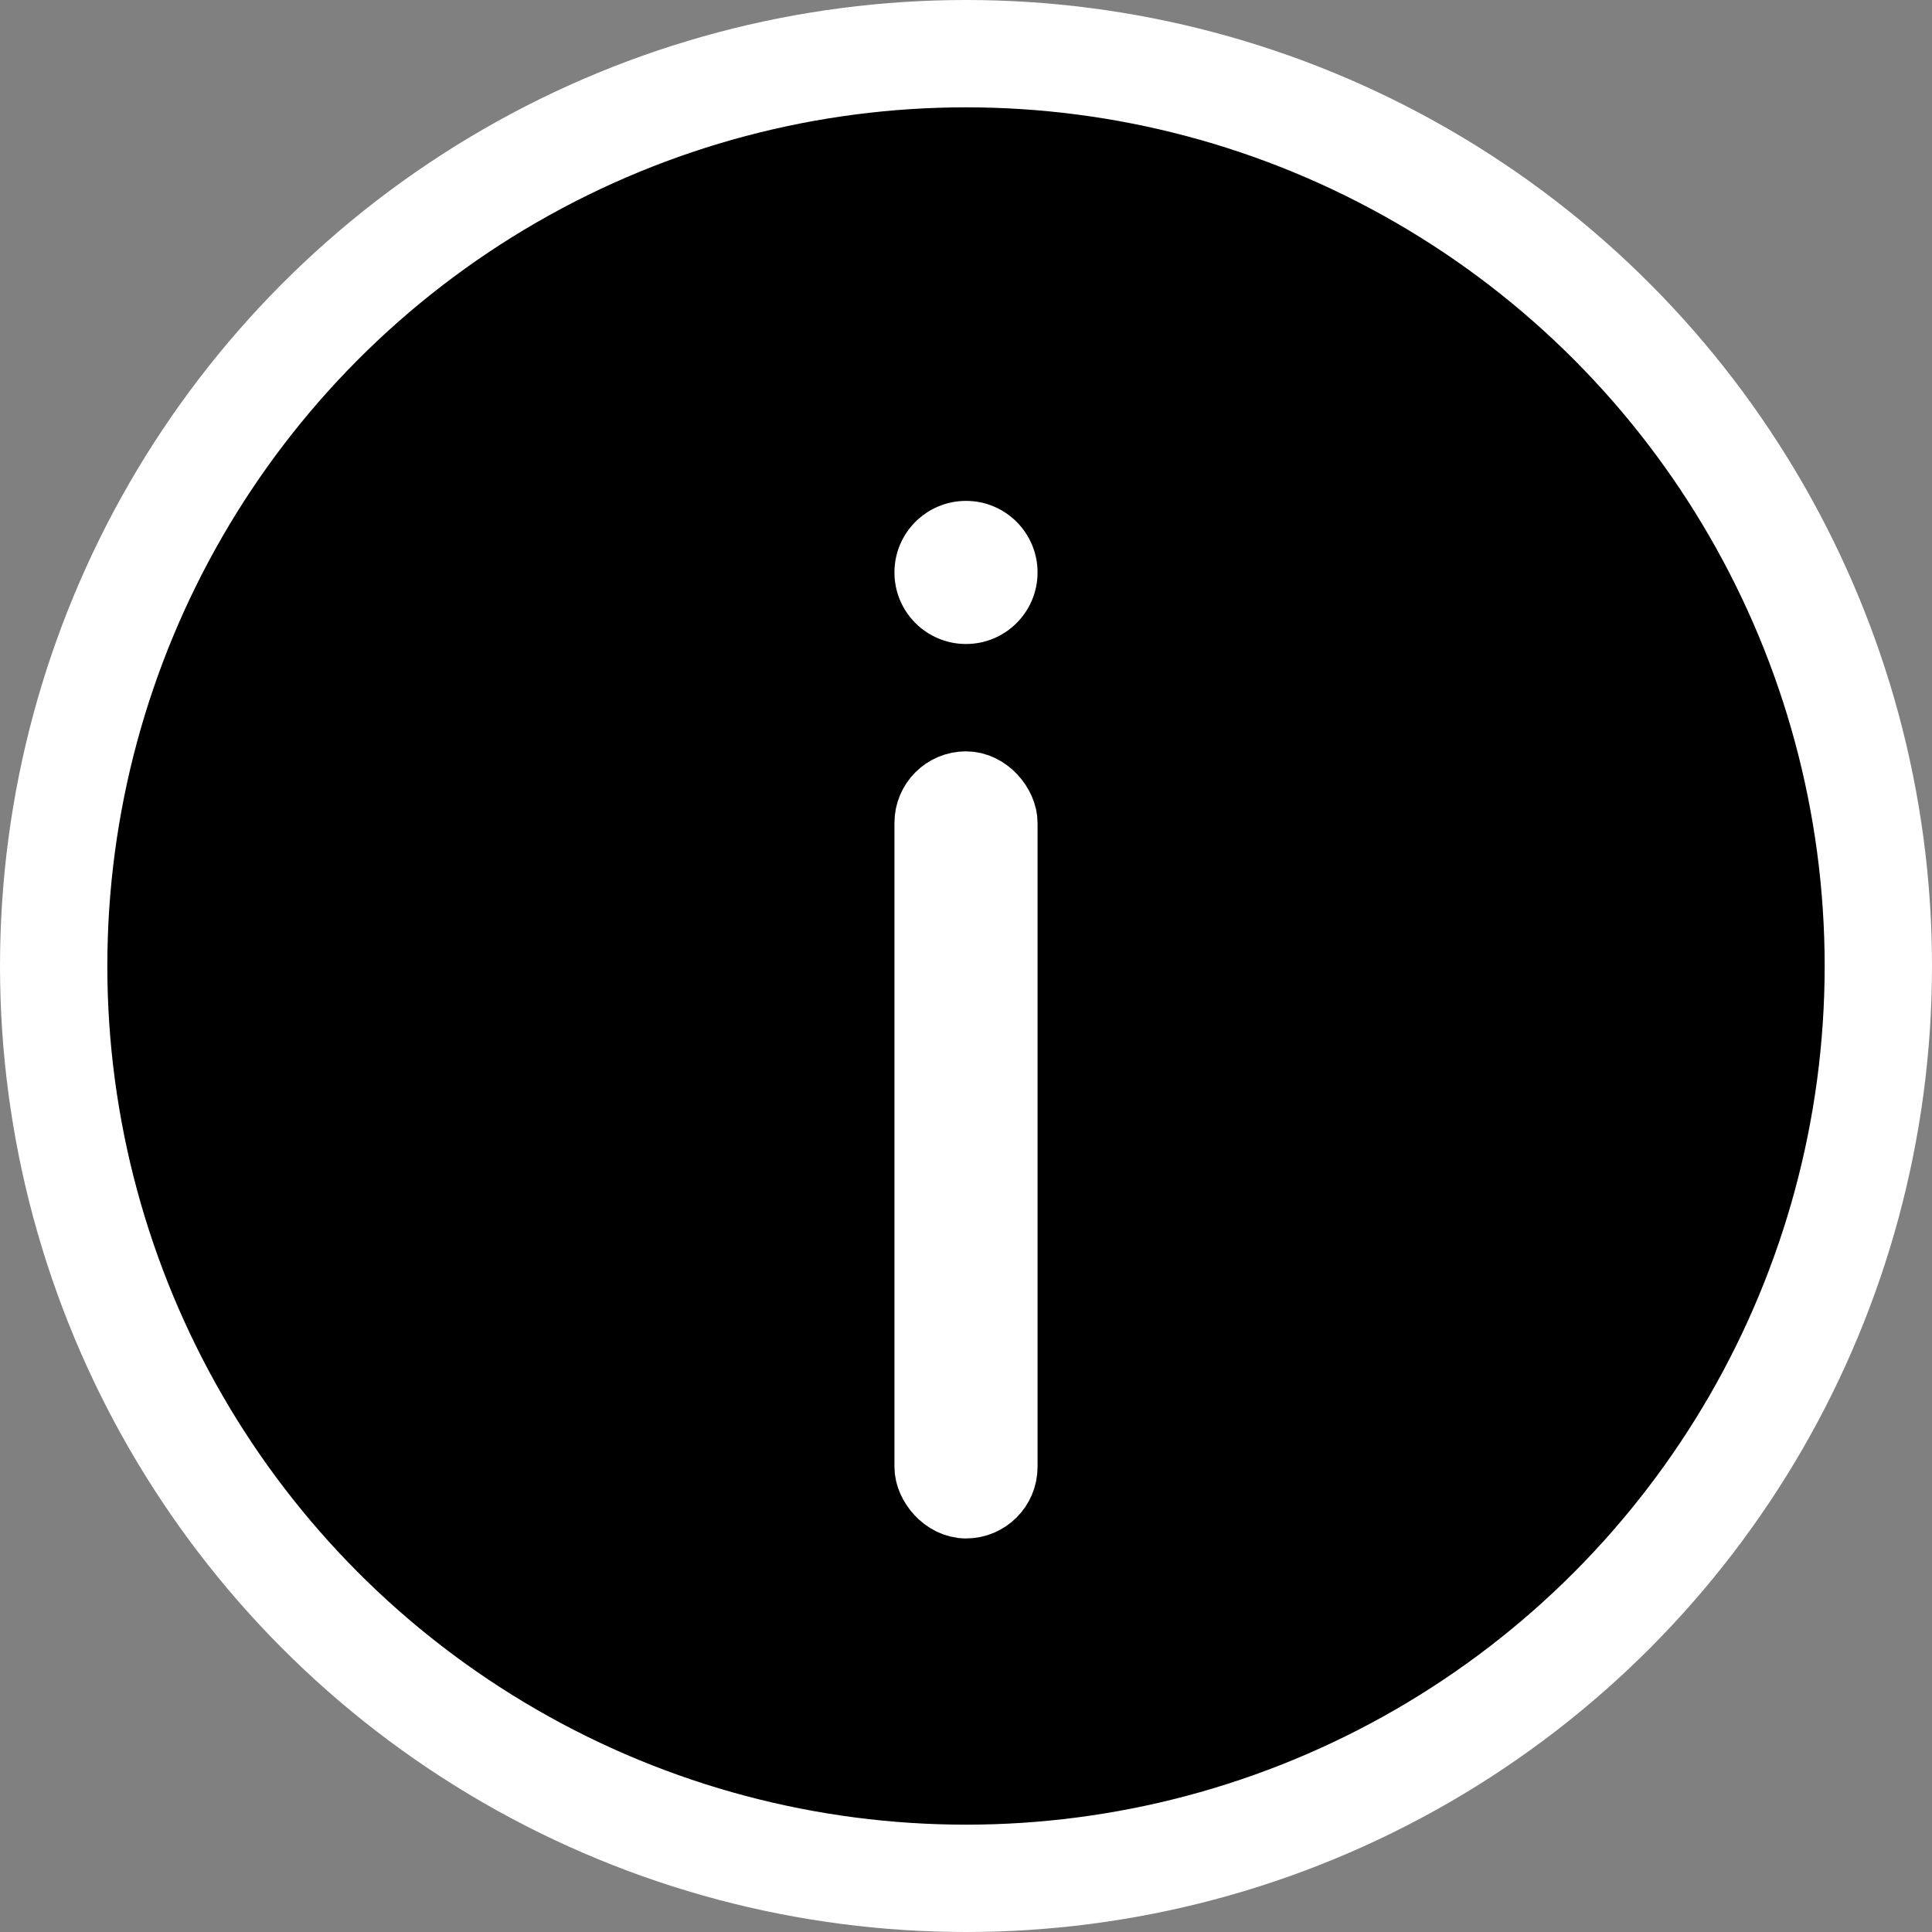 <svg width="27" height="27" viewBox="0 0 27 27" fill="none" xmlns="http://www.w3.org/2000/svg">
<rect x="0" y="0" width="27" height="27" fill="#808080" stroke="none"/>
<circle cx="13.5" cy="13.5" r="12.75" fill="black" stroke="white" stroke-width="1.5"/>
<rect x="13" y="11" width="1" height="10" rx="0.5" stroke="white"/>
<circle cx="13.5" cy="8" r="1" fill="white"/>
</svg>
